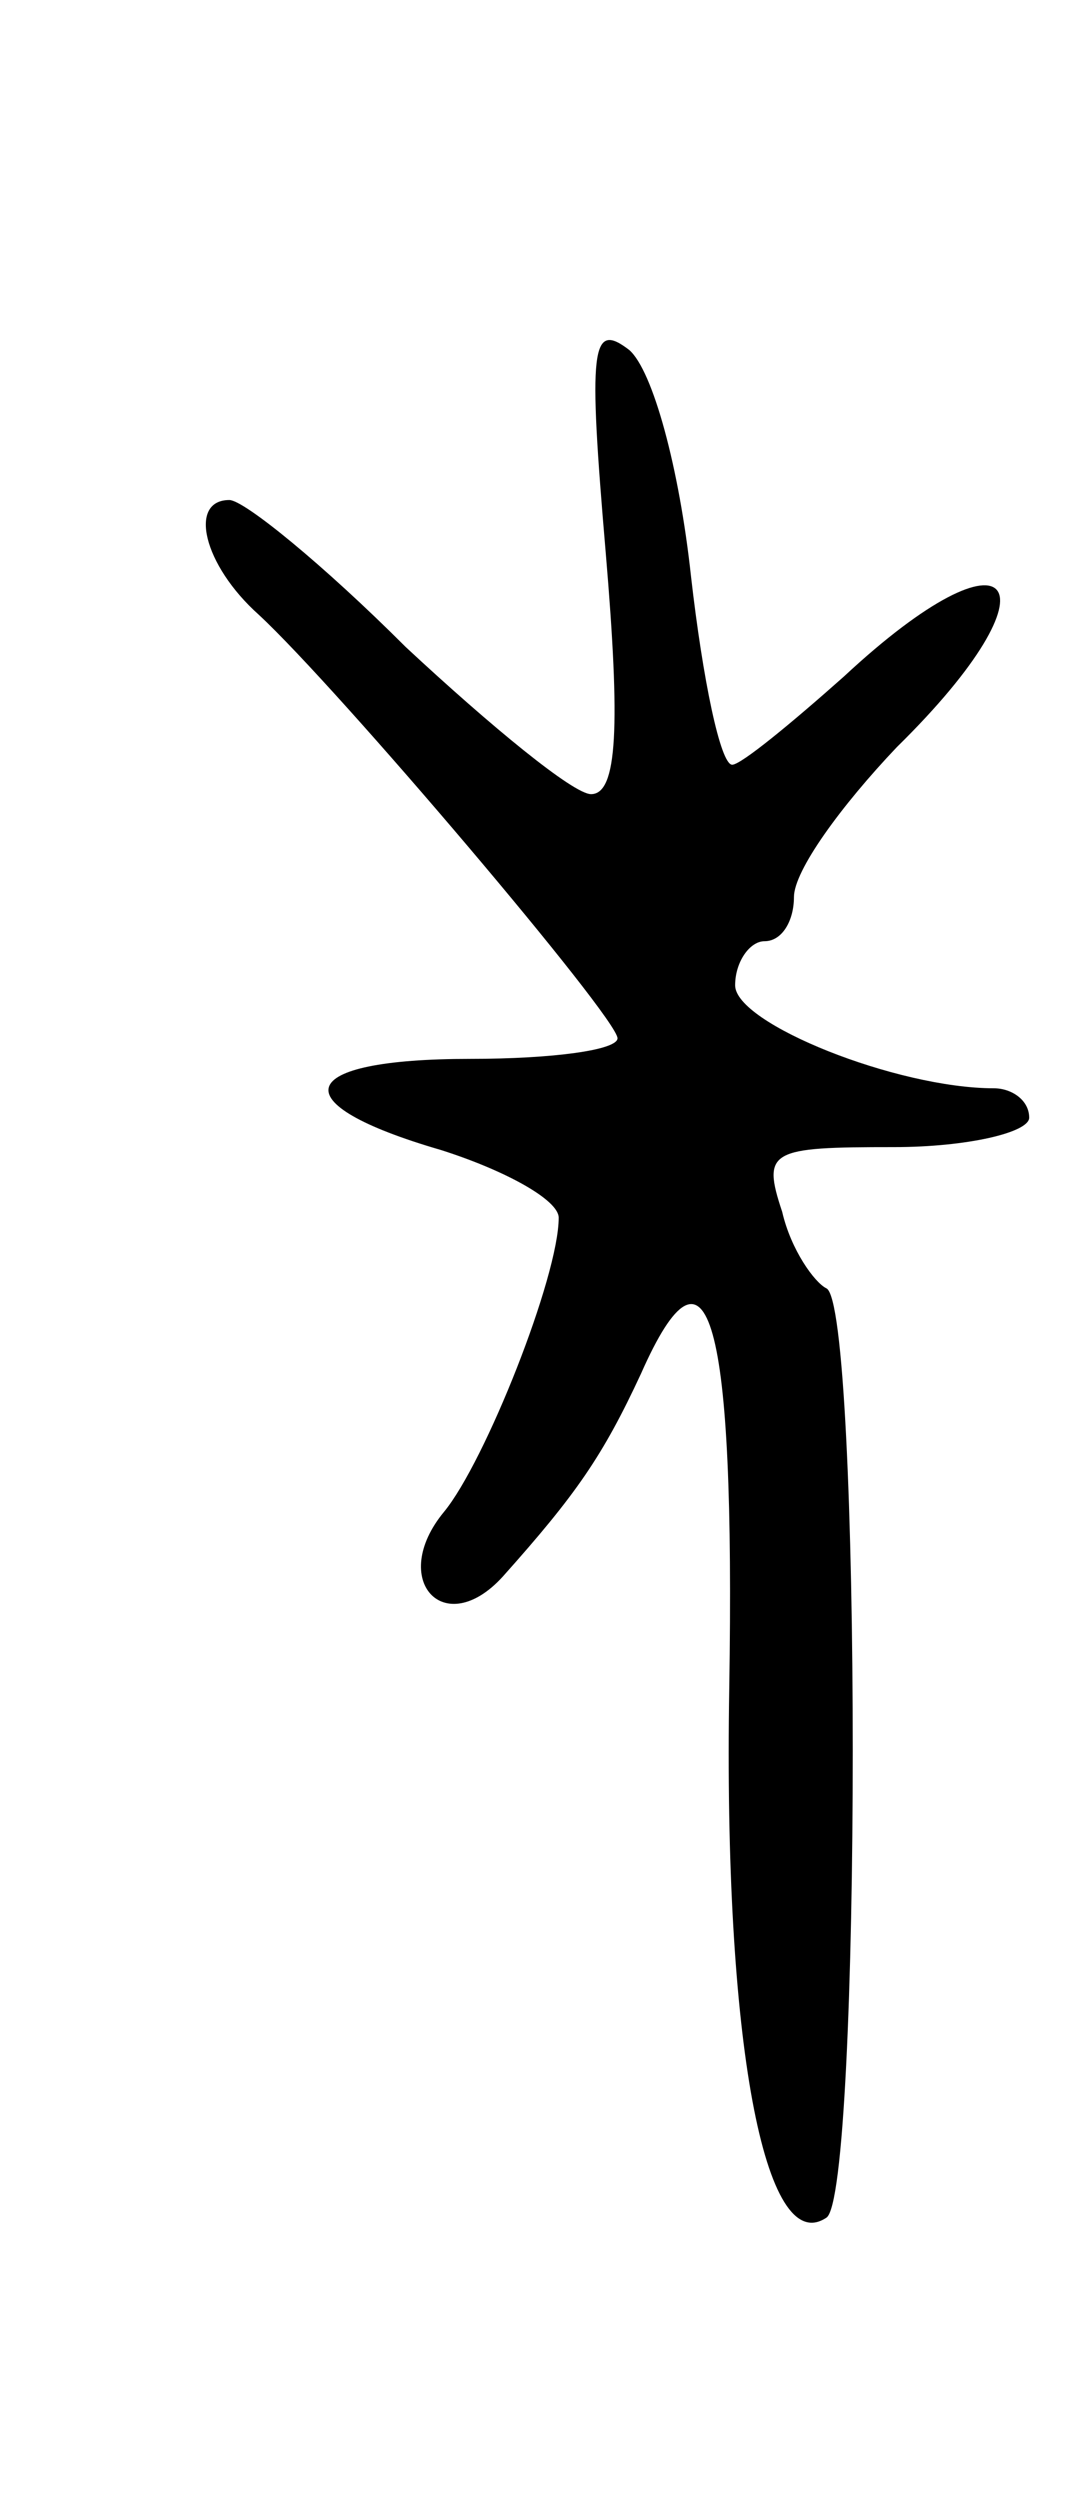 <svg version="1.0" xmlns="http://www.w3.org/2000/svg"
 width="37pt" height="85pt" viewBox="0 0 37 85"
 preserveAspectRatio="xMidYMid meet">
<g transform="translate(0,85) scale(0.1,-0.1)"
fill="#000000" stroke="none">
<path d="M206 662 c5 -59 4 -82 -5 -82 -6 0 -34 23 -63 50 -28 28 -55 50 -60
50 -14 0 -9 -22 10 -39 27 -25 122 -137 122 -144 0 -4 -22 -7 -50 -7 -60 0
-65 -15 -10 -31 22 -7 40 -17 40 -23 0 -20 -25 -83 -39 -100 -19 -23 0 -44 20
-22 25 28 34 41 47 69 23 52 32 19 30 -107 -2 -120 12 -194 33 -180 12 7 12
311 0 316 -4 2 -12 13 -15 26 -7 21 -4 22 38 22 25 0 46 5 46 10 0 6 -6 10
-12 10 -33 0 -88 22 -88 35 0 8 5 15 10 15 6 0 10 7 10 15 0 9 16 31 35 51 57
56 40 78 -18 24 -18 -16 -35 -30 -38 -30 -4 0 -10 29 -14 64 -4 37 -13 70 -21
77 -13 10 -14 1 -8 -69z"/>
</g>
</svg>
